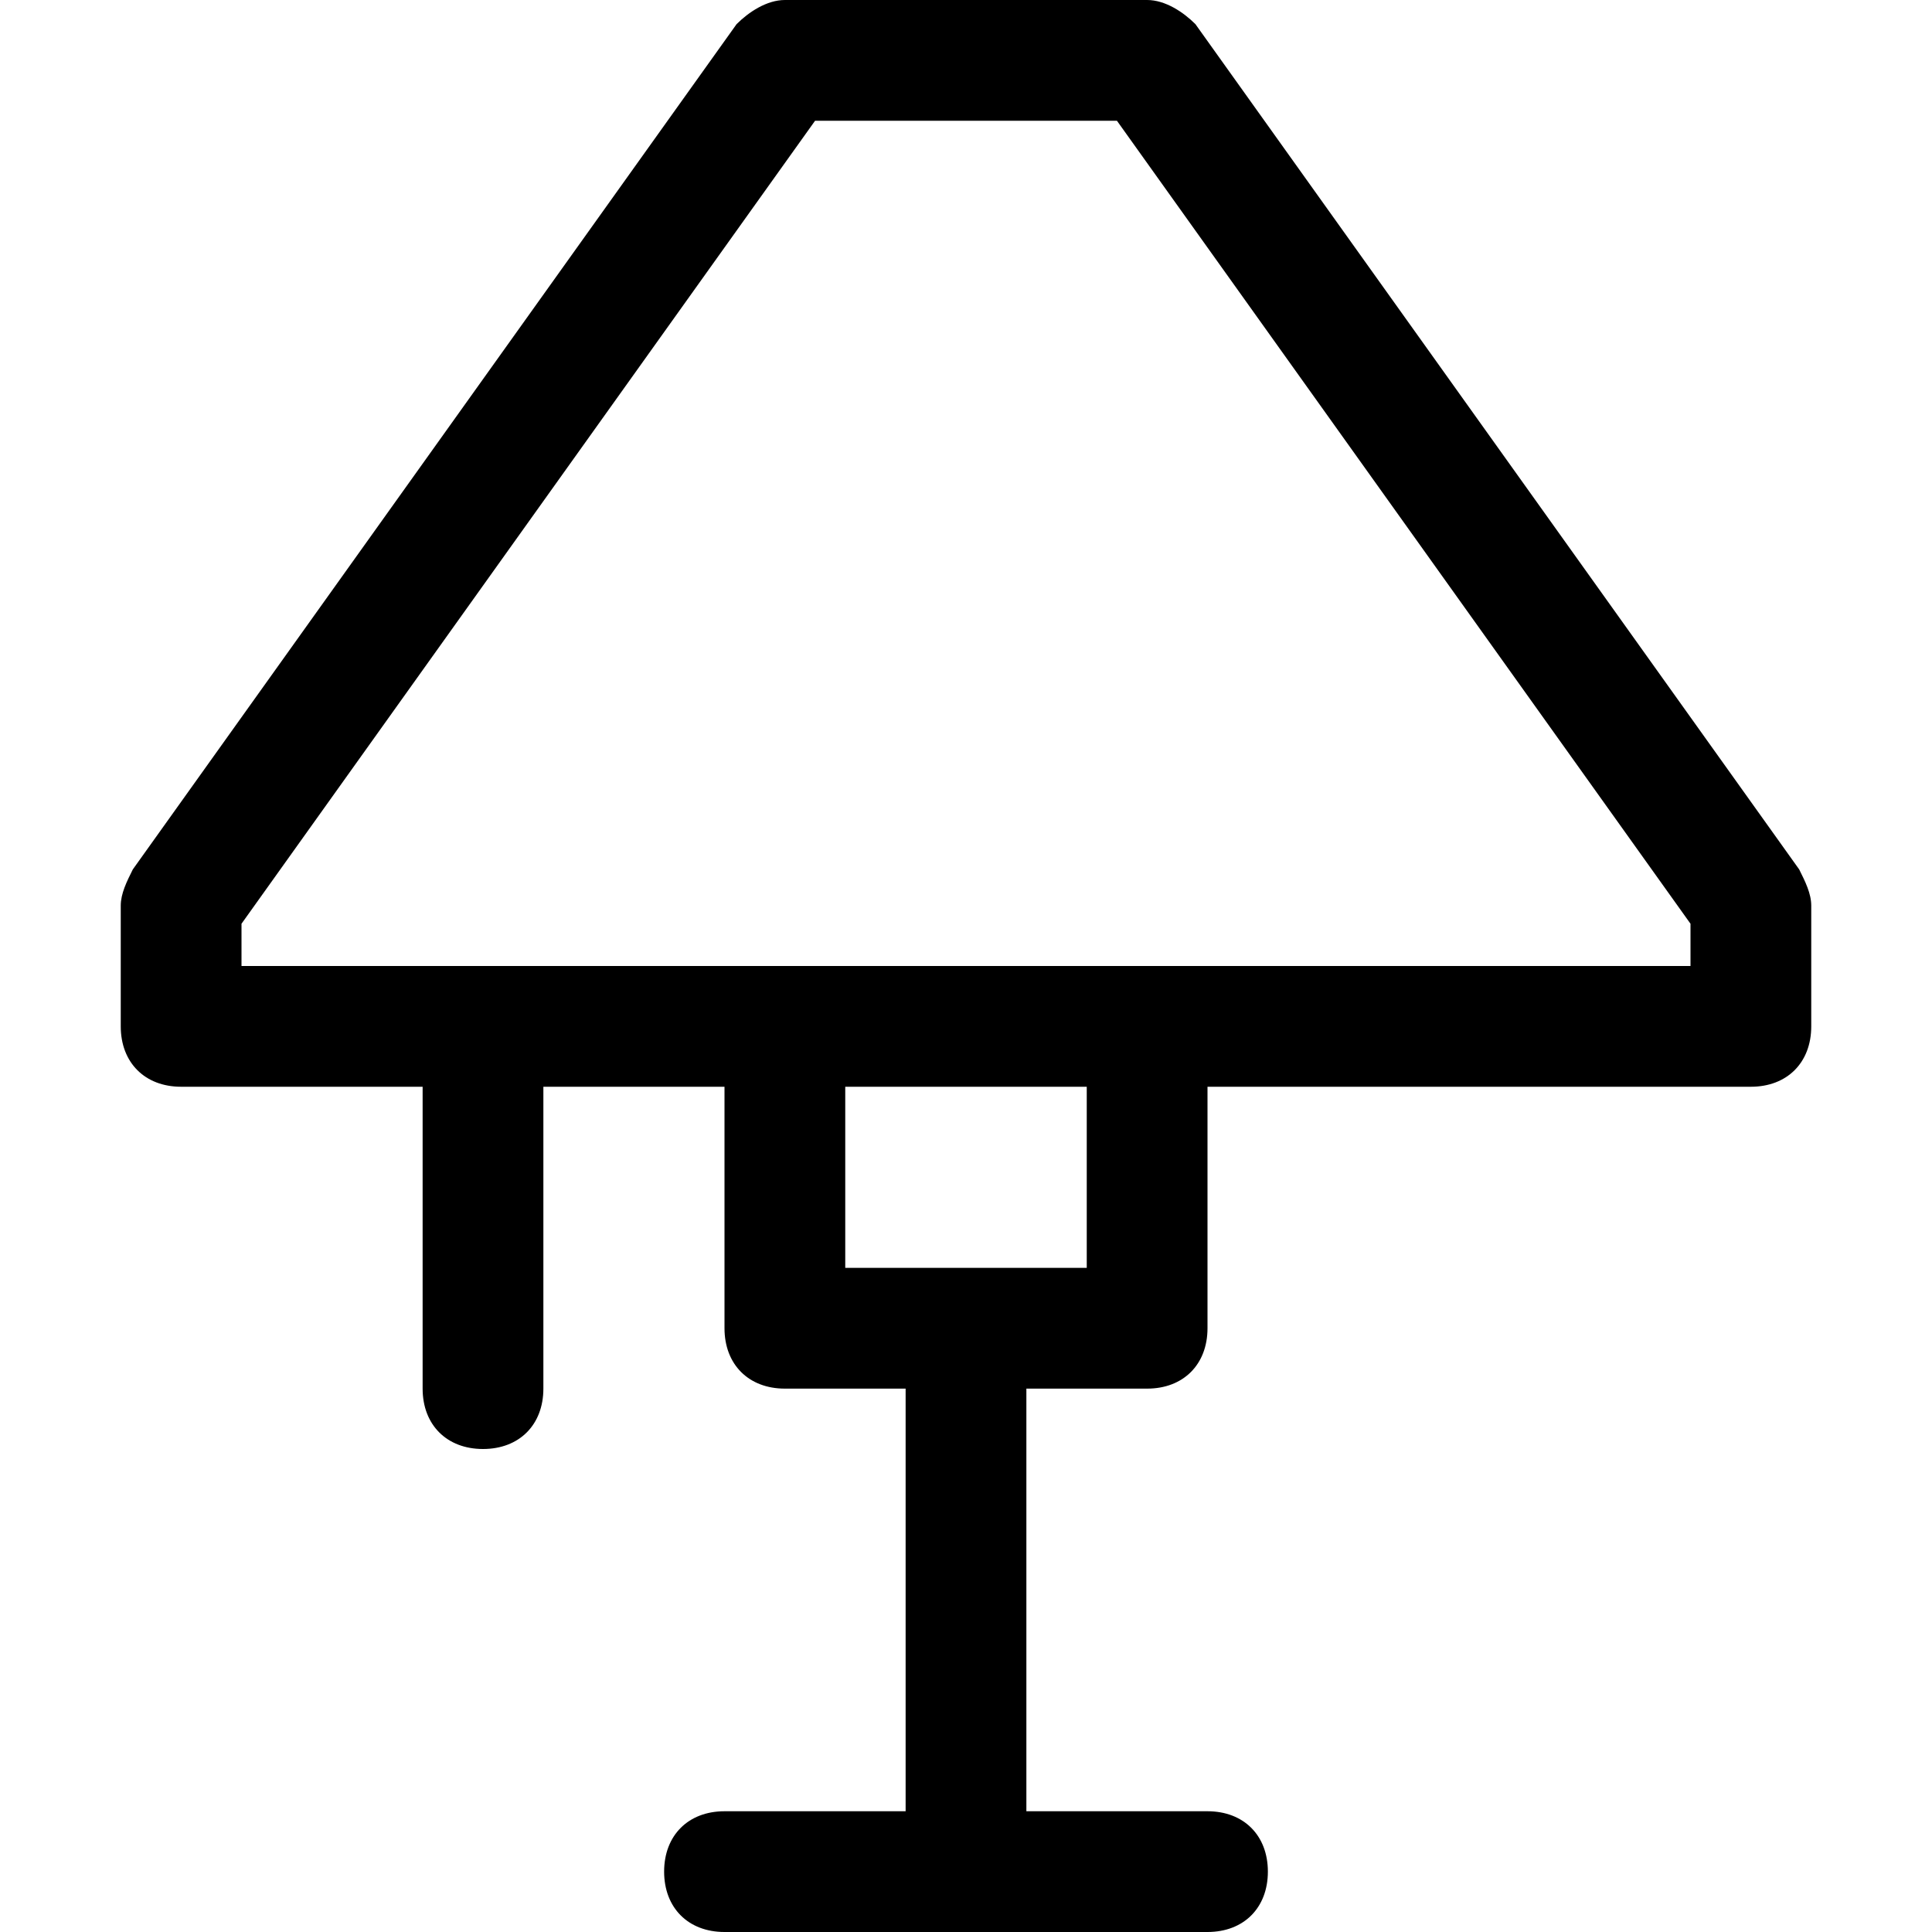 <?xml version="1.0" encoding="utf-8"?>
<!-- Generator: Adobe Illustrator 18.1.1, SVG Export Plug-In . SVG Version: 6.00 Build 0)  -->
<!DOCTYPE svg PUBLIC "-//W3C//DTD SVG 1.1//EN" "http://www.w3.org/Graphics/SVG/1.1/DTD/svg11.dtd">
<svg version="1.1" id="Layer_1" xmlns="http://www.w3.org/2000/svg" xmlns:xlink="http://www.w3.org/1999/xlink" x="0px" y="0px"
	 width="32px" height="32px" viewBox="0 0 32 32" enable-background="new 0 0 32 32" xml:space="preserve">
<path d="M3,18h4v5c0,0.6,0.4,1,1,1s1-0.4,1-1v-5h3v4c0,0.6,0.4,1,1,1h2v7h-3c-0.6,0-1,0.4-1,1s0.4,1,1,1h4h4c0.6,0,1-0.4,1-1
	s-0.4-1-1-1h-3v-7h2c0.6,0,1-0.4,1-1v-4h9c0.6,0,1-0.4,1-1v-2c0-0.2-0.1-0.4-0.2-0.6l-10-14C19.6,0.2,19.3,0,19,0h-6
	c-0.3,0-0.6,0.2-0.8,0.4l-10,14C2.1,14.6,2,14.8,2,15v2C2,17.6,2.4,18,3,18z M18,21h-4v-3h4V21z M4,15.3L13.5,2h5L28,15.3V16H4V15.3
	z"/>
</svg>
